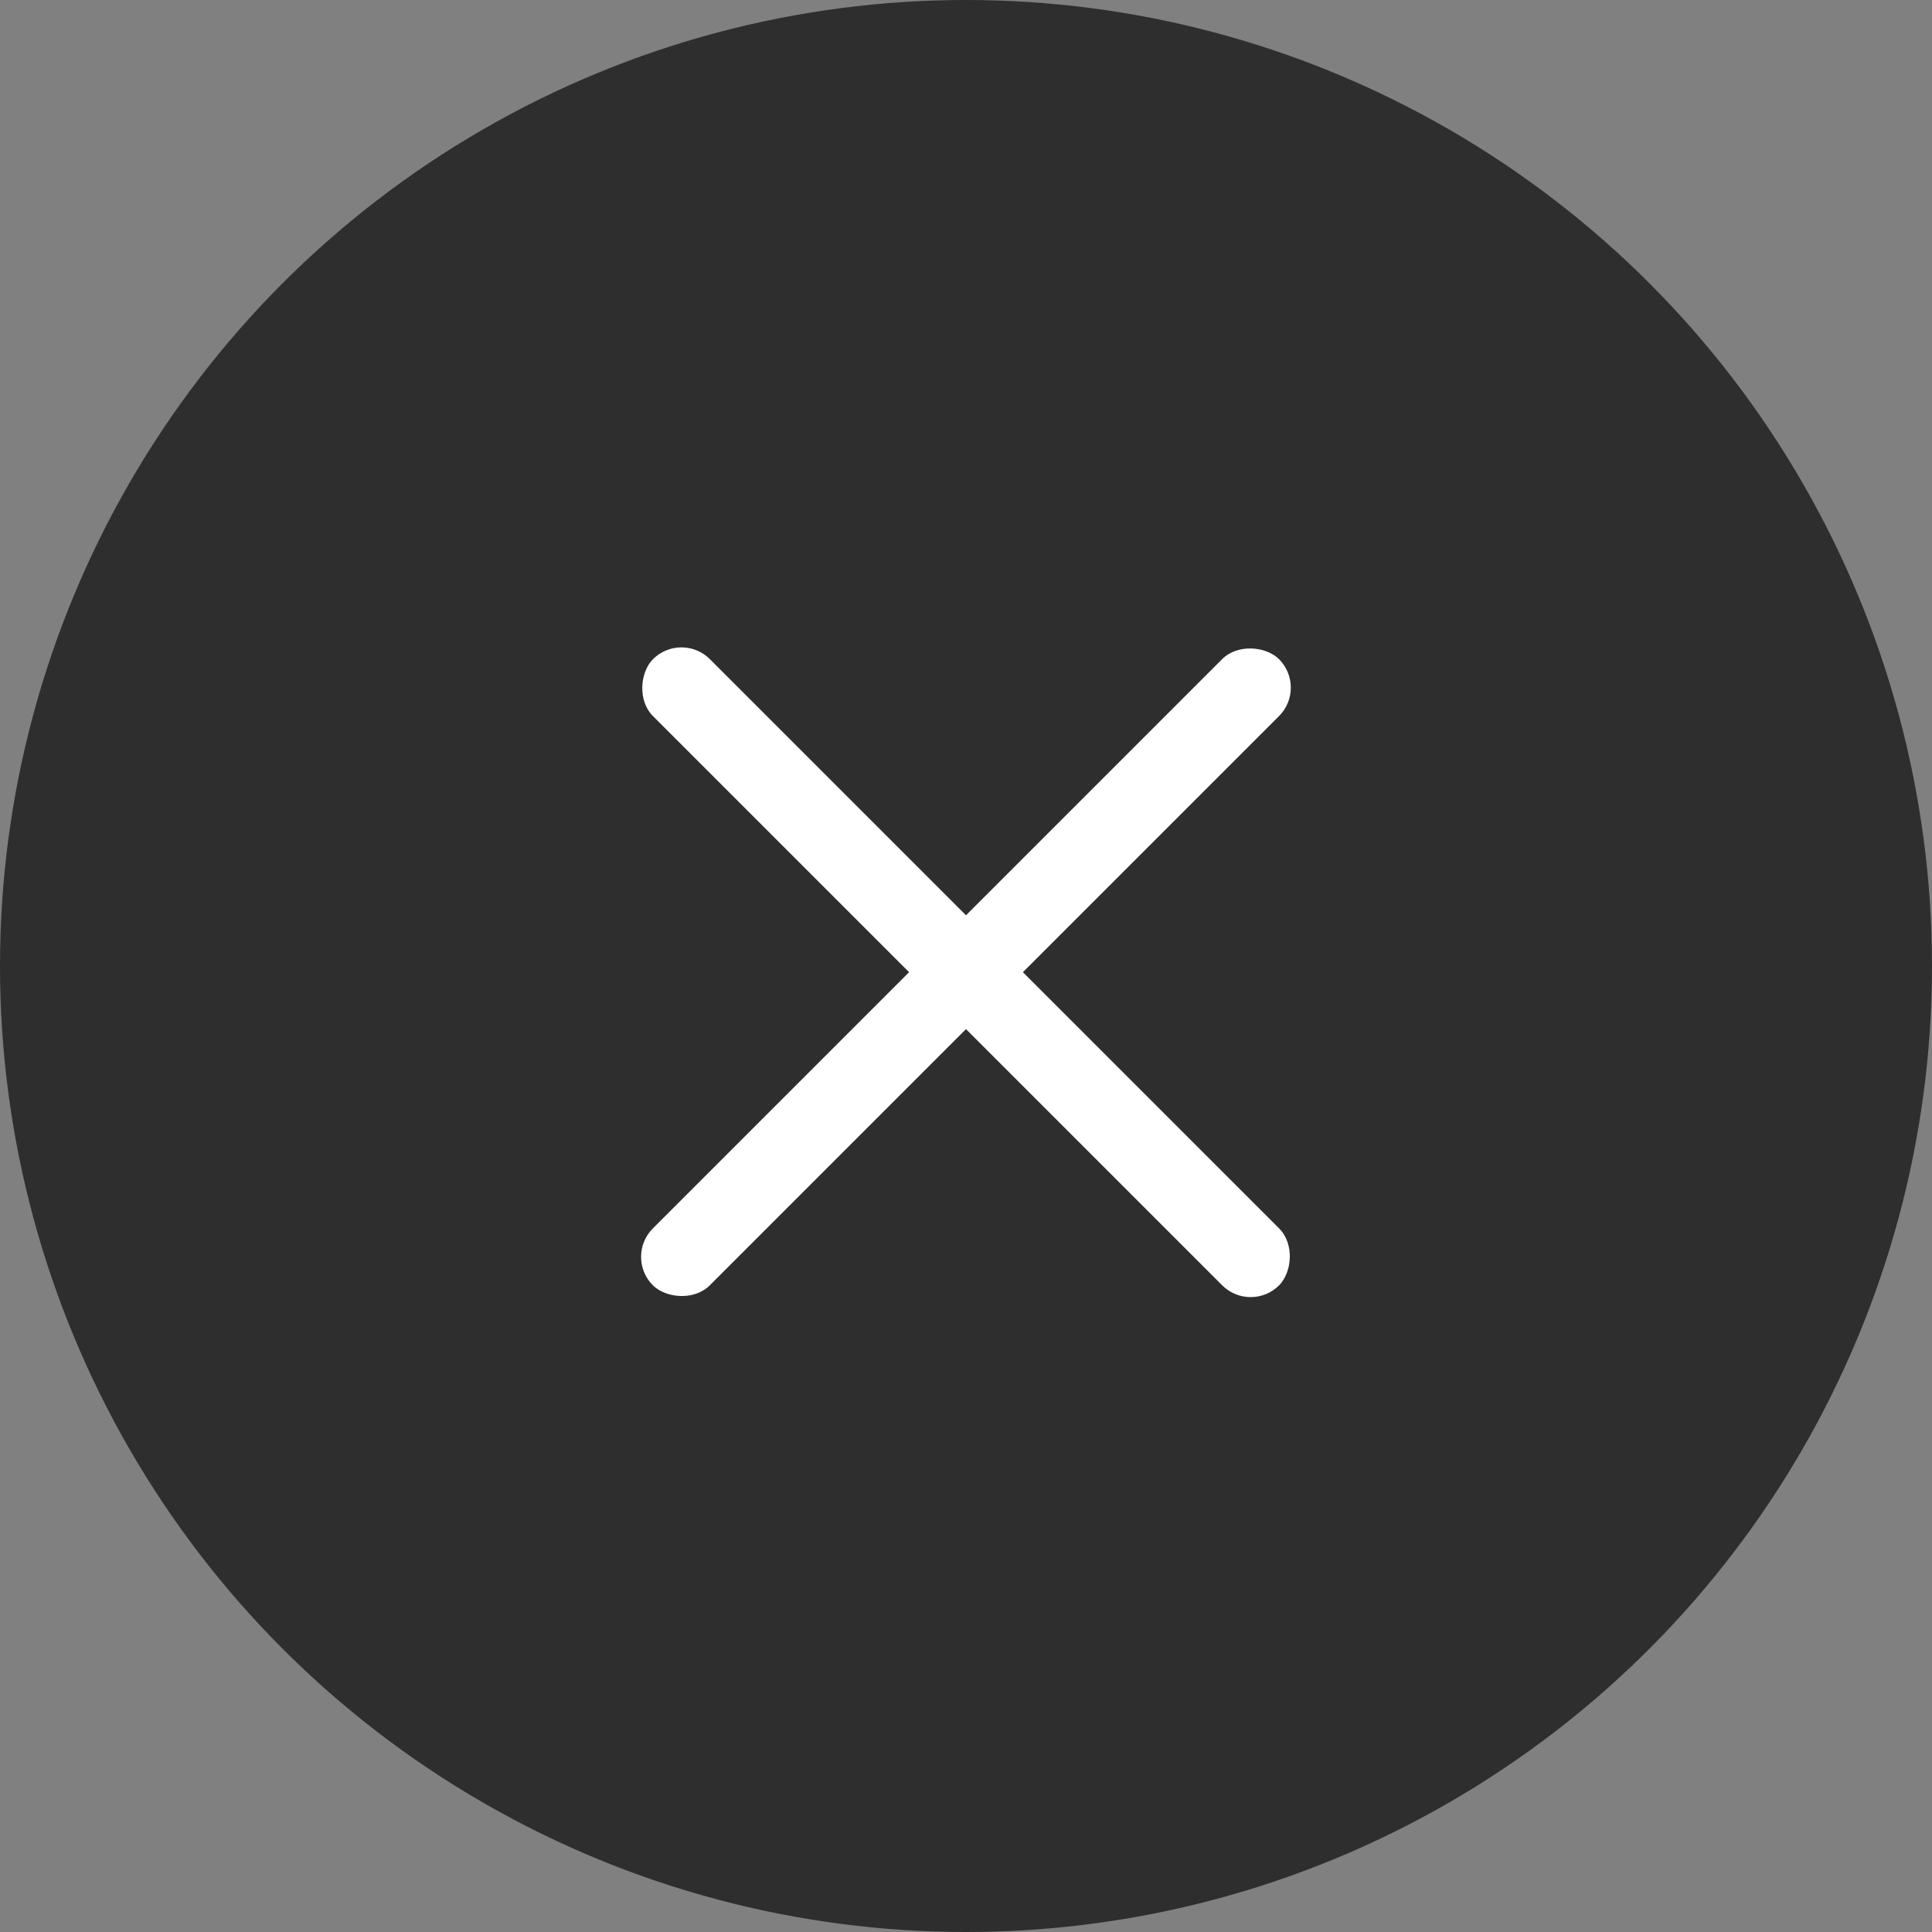 <svg width="24" height="24" viewBox="0 0 24 24" fill="none" xmlns="http://www.w3.org/2000/svg">
<rect x="0" y="0" width="24" height="24" fill="#808080" stroke="none"/>
<circle cx="12" cy="12" r="12" fill="#191919" fill-opacity="0.8"/>
<rect x="8.465" y="7.835" width="11" height="1" rx="0.5" transform="rotate(45 8.465 7.835)" fill="white"/>
<rect x="16.242" y="8.542" width="11" height="1" rx="0.5" transform="rotate(135 16.242 8.542)" fill="white"/>
</svg>
